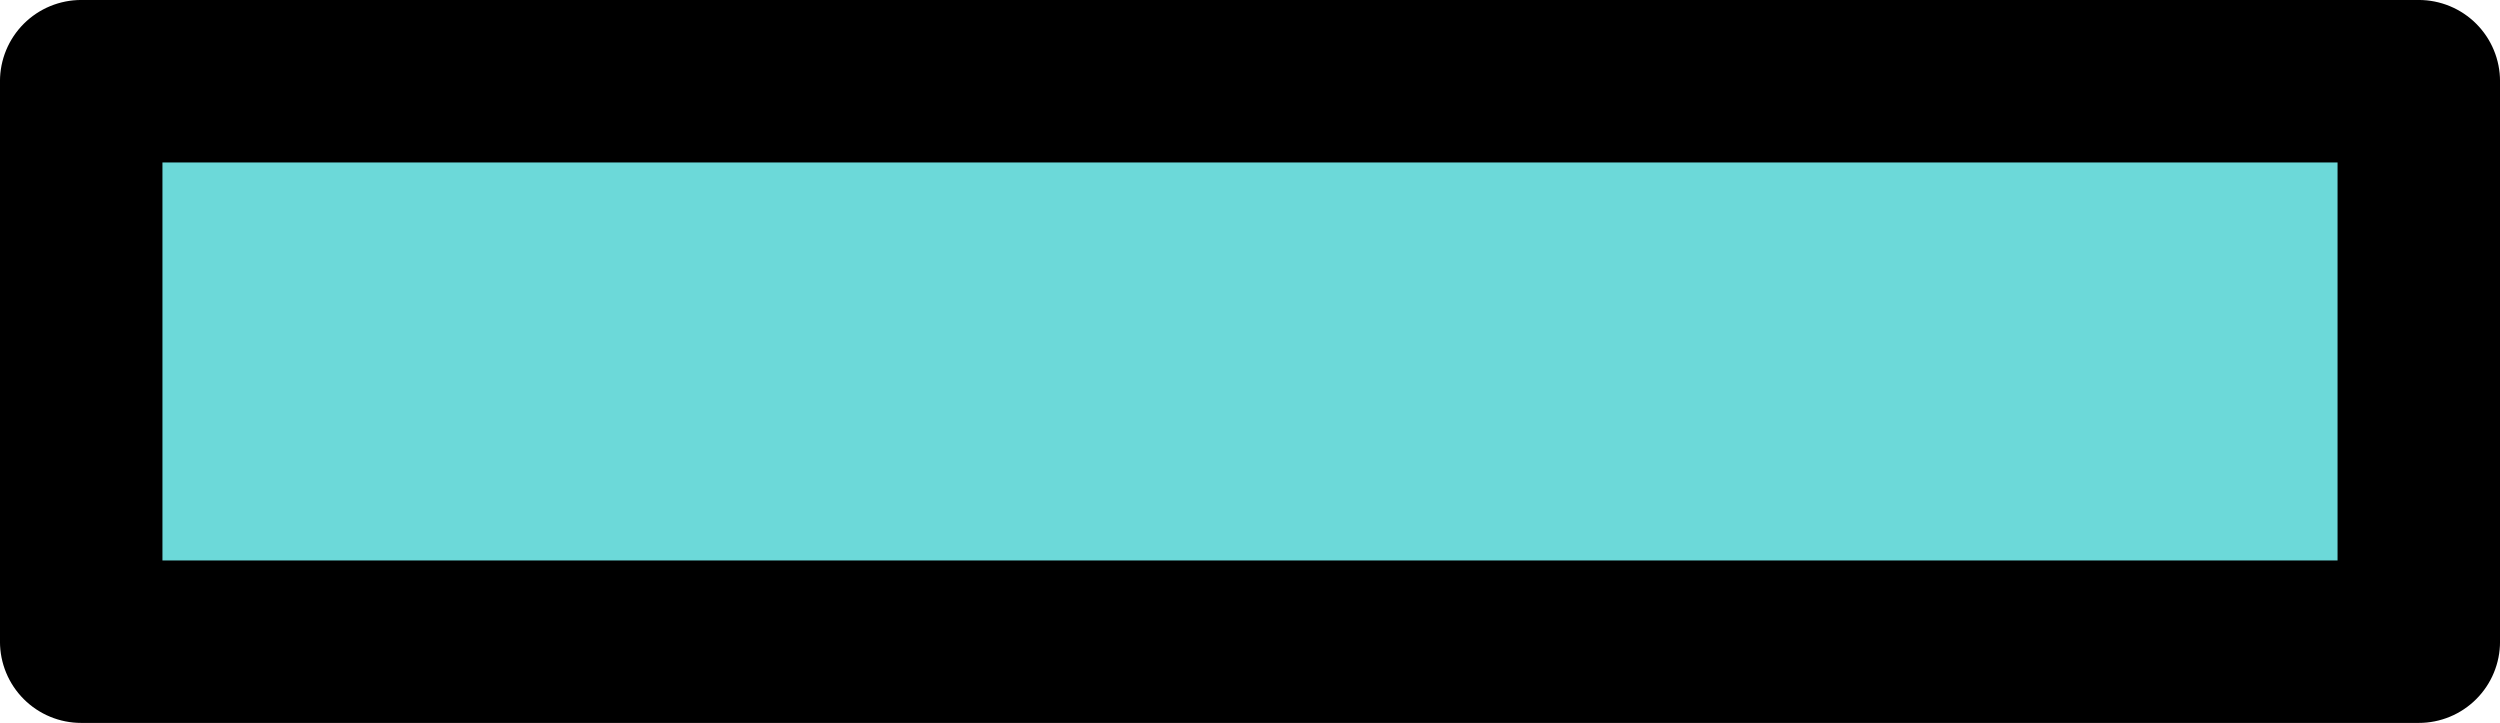 <?xml version="1.0" encoding="UTF-8" standalone="no"?>
<!-- Created with Inkscape (http://www.inkscape.org/) -->

<svg
   width="49.347mm"
   height="14.27mm"
   viewBox="0 0 49.347 14.27"
   version="1.1"
   id="svg1"
   inkscape:version="1.3.2 (091e20e, 2023-11-25, custom)"
   sodipodi:docname="map-courthouse-window-small.svg"
   xmlns:inkscape="http://www.inkscape.org/namespaces/inkscape"
   xmlns:sodipodi="http://sodipodi.sourceforge.net/DTD/sodipodi-0.dtd"
   xmlns="http://www.w3.org/2000/svg"
   xmlns:svg="http://www.w3.org/2000/svg">
  <sodipodi:namedview
     id="namedview1"
     pagecolor="#ffffff"
     bordercolor="#000000"
     borderopacity="0.25"
     inkscape:showpageshadow="2"
     inkscape:pageopacity="0.0"
     inkscape:pagecheckerboard="0"
     inkscape:deskcolor="#d1d1d1"
     inkscape:document-units="mm"
     inkscape:zoom="1.187507"
     inkscape:cx="93.473132"
     inkscape:cy="27.368259"
     inkscape:window-width="3840"
     inkscape:window-height="1529"
     inkscape:window-x="-8"
     inkscape:window-y="-8"
     inkscape:window-maximized="1"
     inkscape:current-layer="layer1" />
  <defs
     id="defs1" />
  <g
     inkscape:label="Layer 1"
     inkscape:groupmode="layer"
     id="layer1"
     transform="translate(-80.169,-141.288)">
    <rect
       style="display:inline;fill:#00bcbc;fill-opacity:0.578;stroke:#000000;stroke-width:3.207;stroke-linejoin:round;stroke-dasharray:none;stroke-opacity:1;paint-order:stroke fill markers"
       id="rect52-6"
       width="46.141"
       height="11.063"
       x="81.772"
       y="142.891" />
  </g>
</svg>
